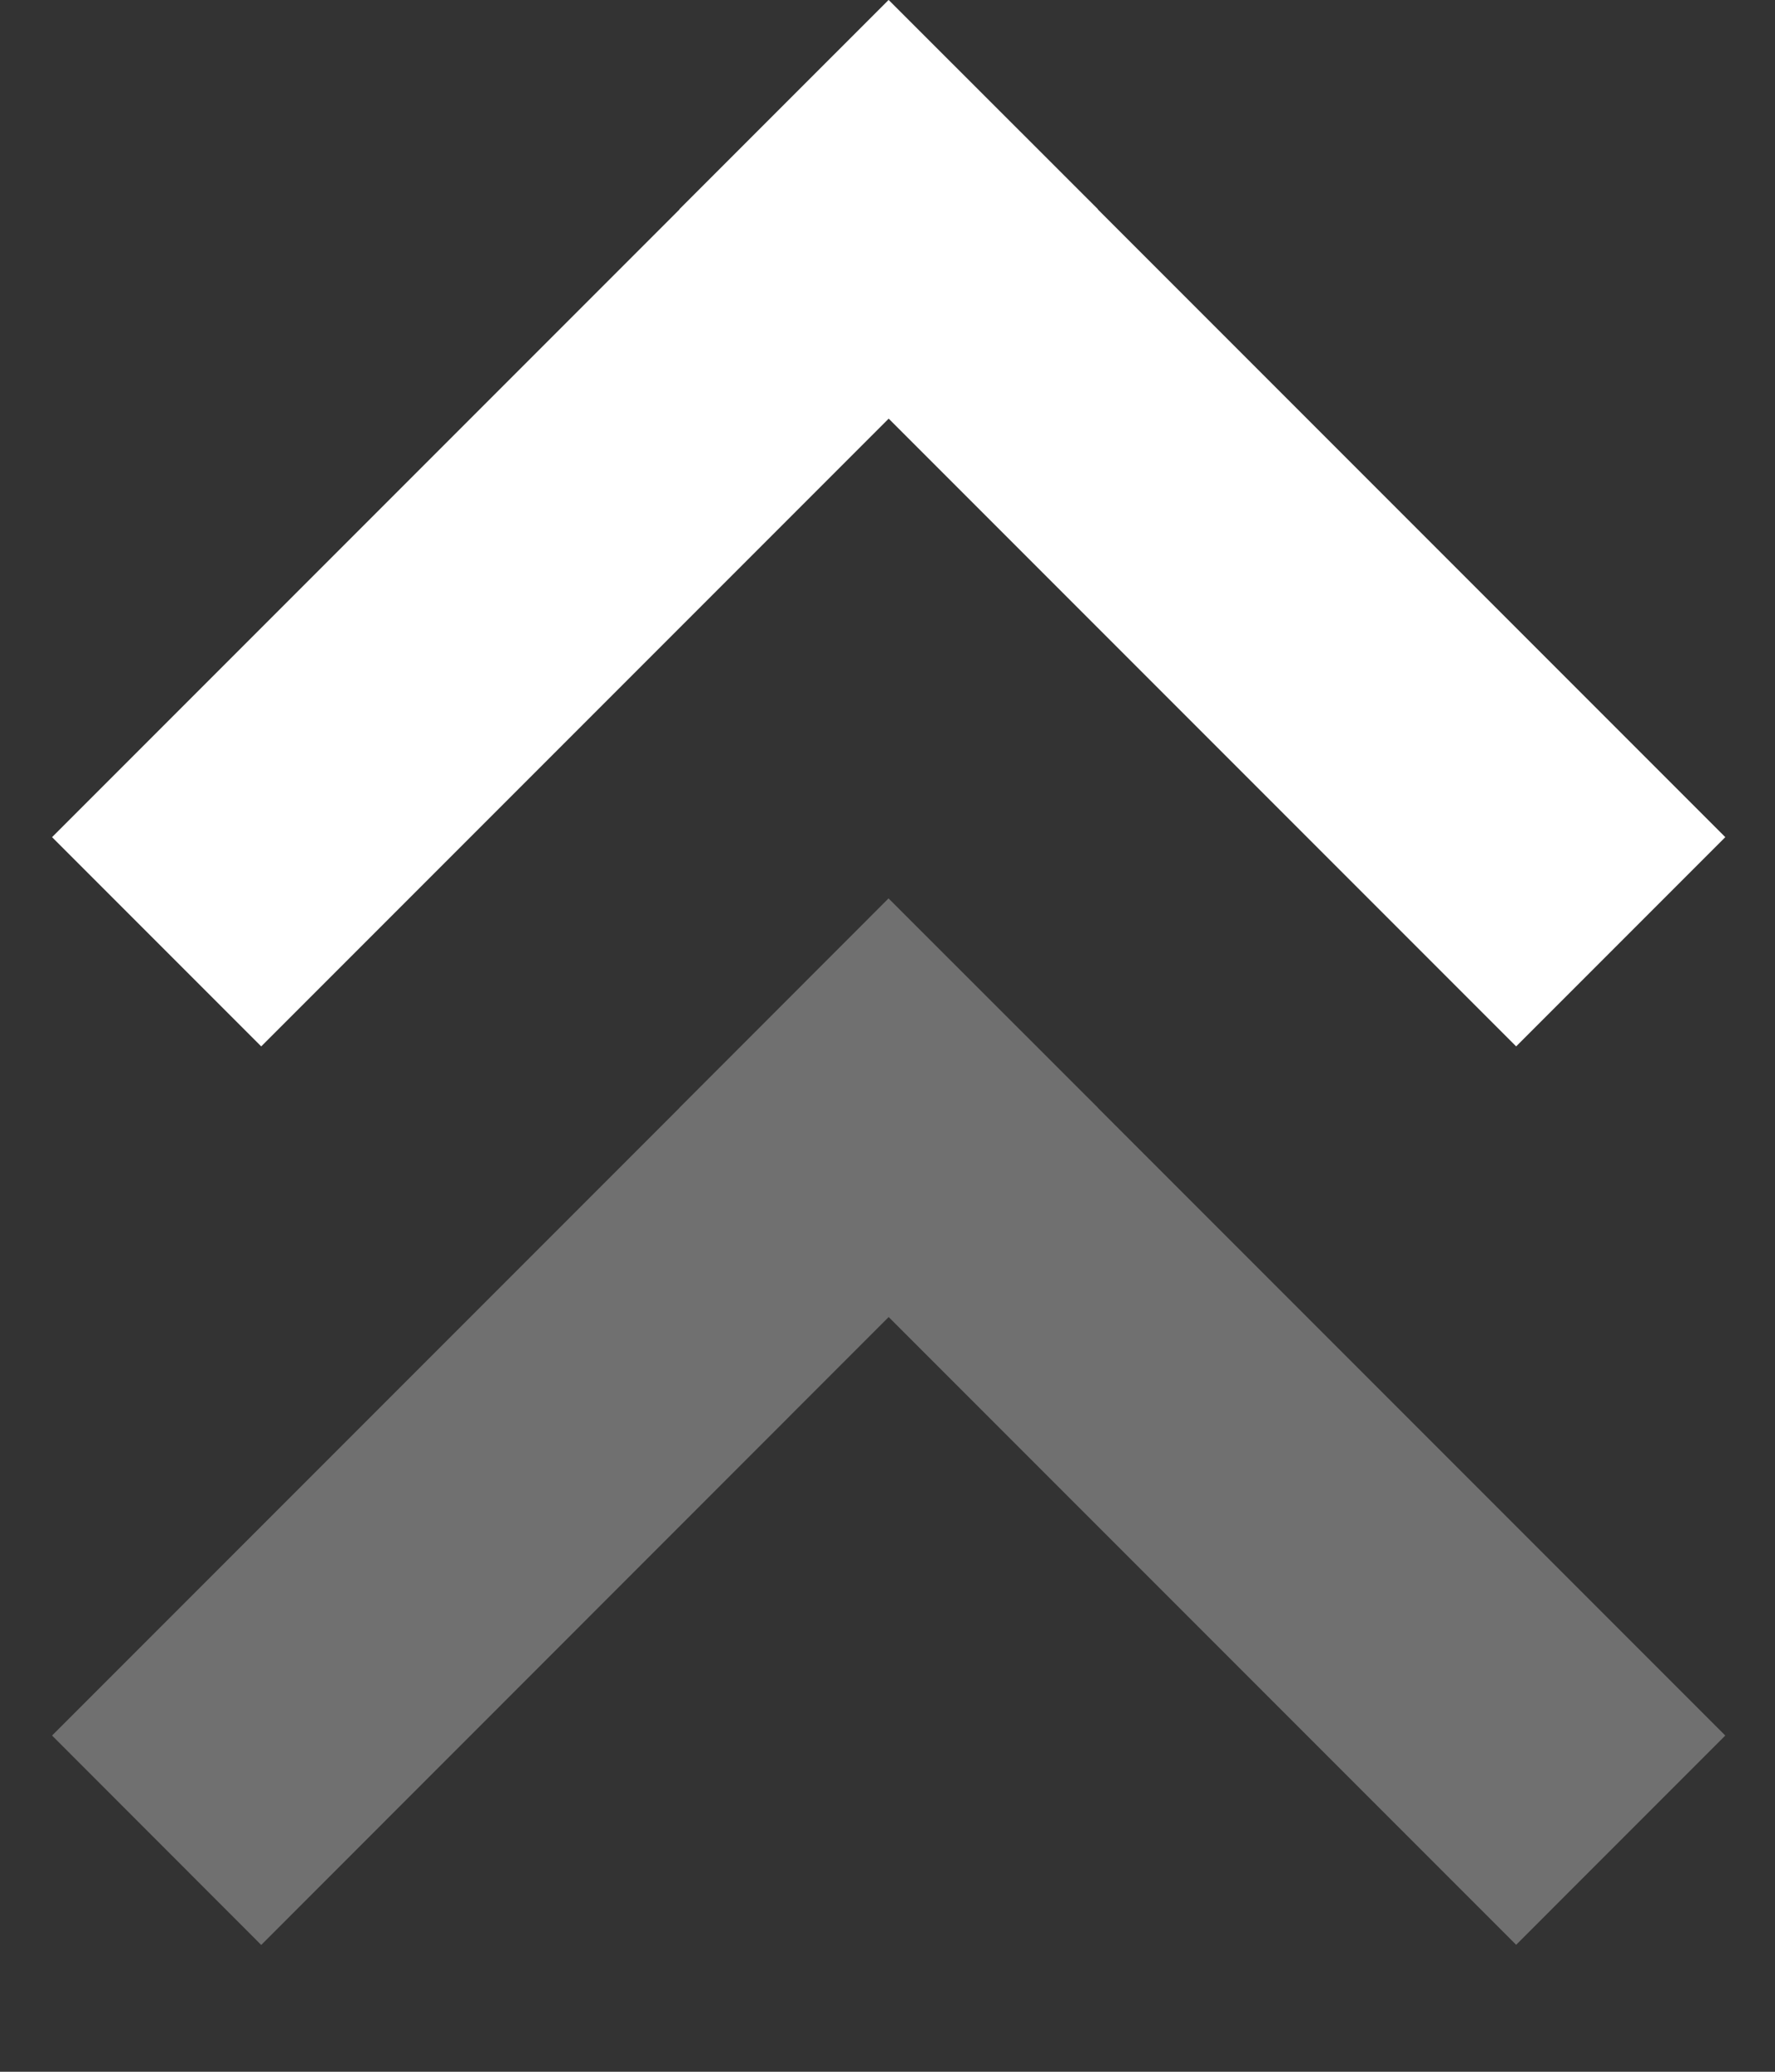 <svg width="12" height="14" viewBox="0 0 12 14" fill="none" xmlns="http://www.w3.org/2000/svg">
<rect x="0" y="0" width="12" height="14" fill="#333333" stroke="none"/>
<path opacity="0.3" fill-rule="evenodd" clip-rule="evenodd" d="M4.594 7.486L0.352 11.728L1.766 13.143L6.008 8.9L10.25 13.142L11.664 11.728L7.422 7.486L7.423 7.486L6.008 6.072L6.008 6.072L6.007 6.071L4.593 7.486L4.594 7.486Z" fill="white"/>
<path fill-rule="evenodd" clip-rule="evenodd" d="M4.594 1.415L0.352 5.657L1.766 7.071L6.008 2.829L10.25 7.071L11.664 5.657L7.422 1.415L7.423 1.414L6.008 0L6.008 0.001L6.007 6.98478e-05L4.593 1.414L4.594 1.415Z" fill="white"/>
</svg>
